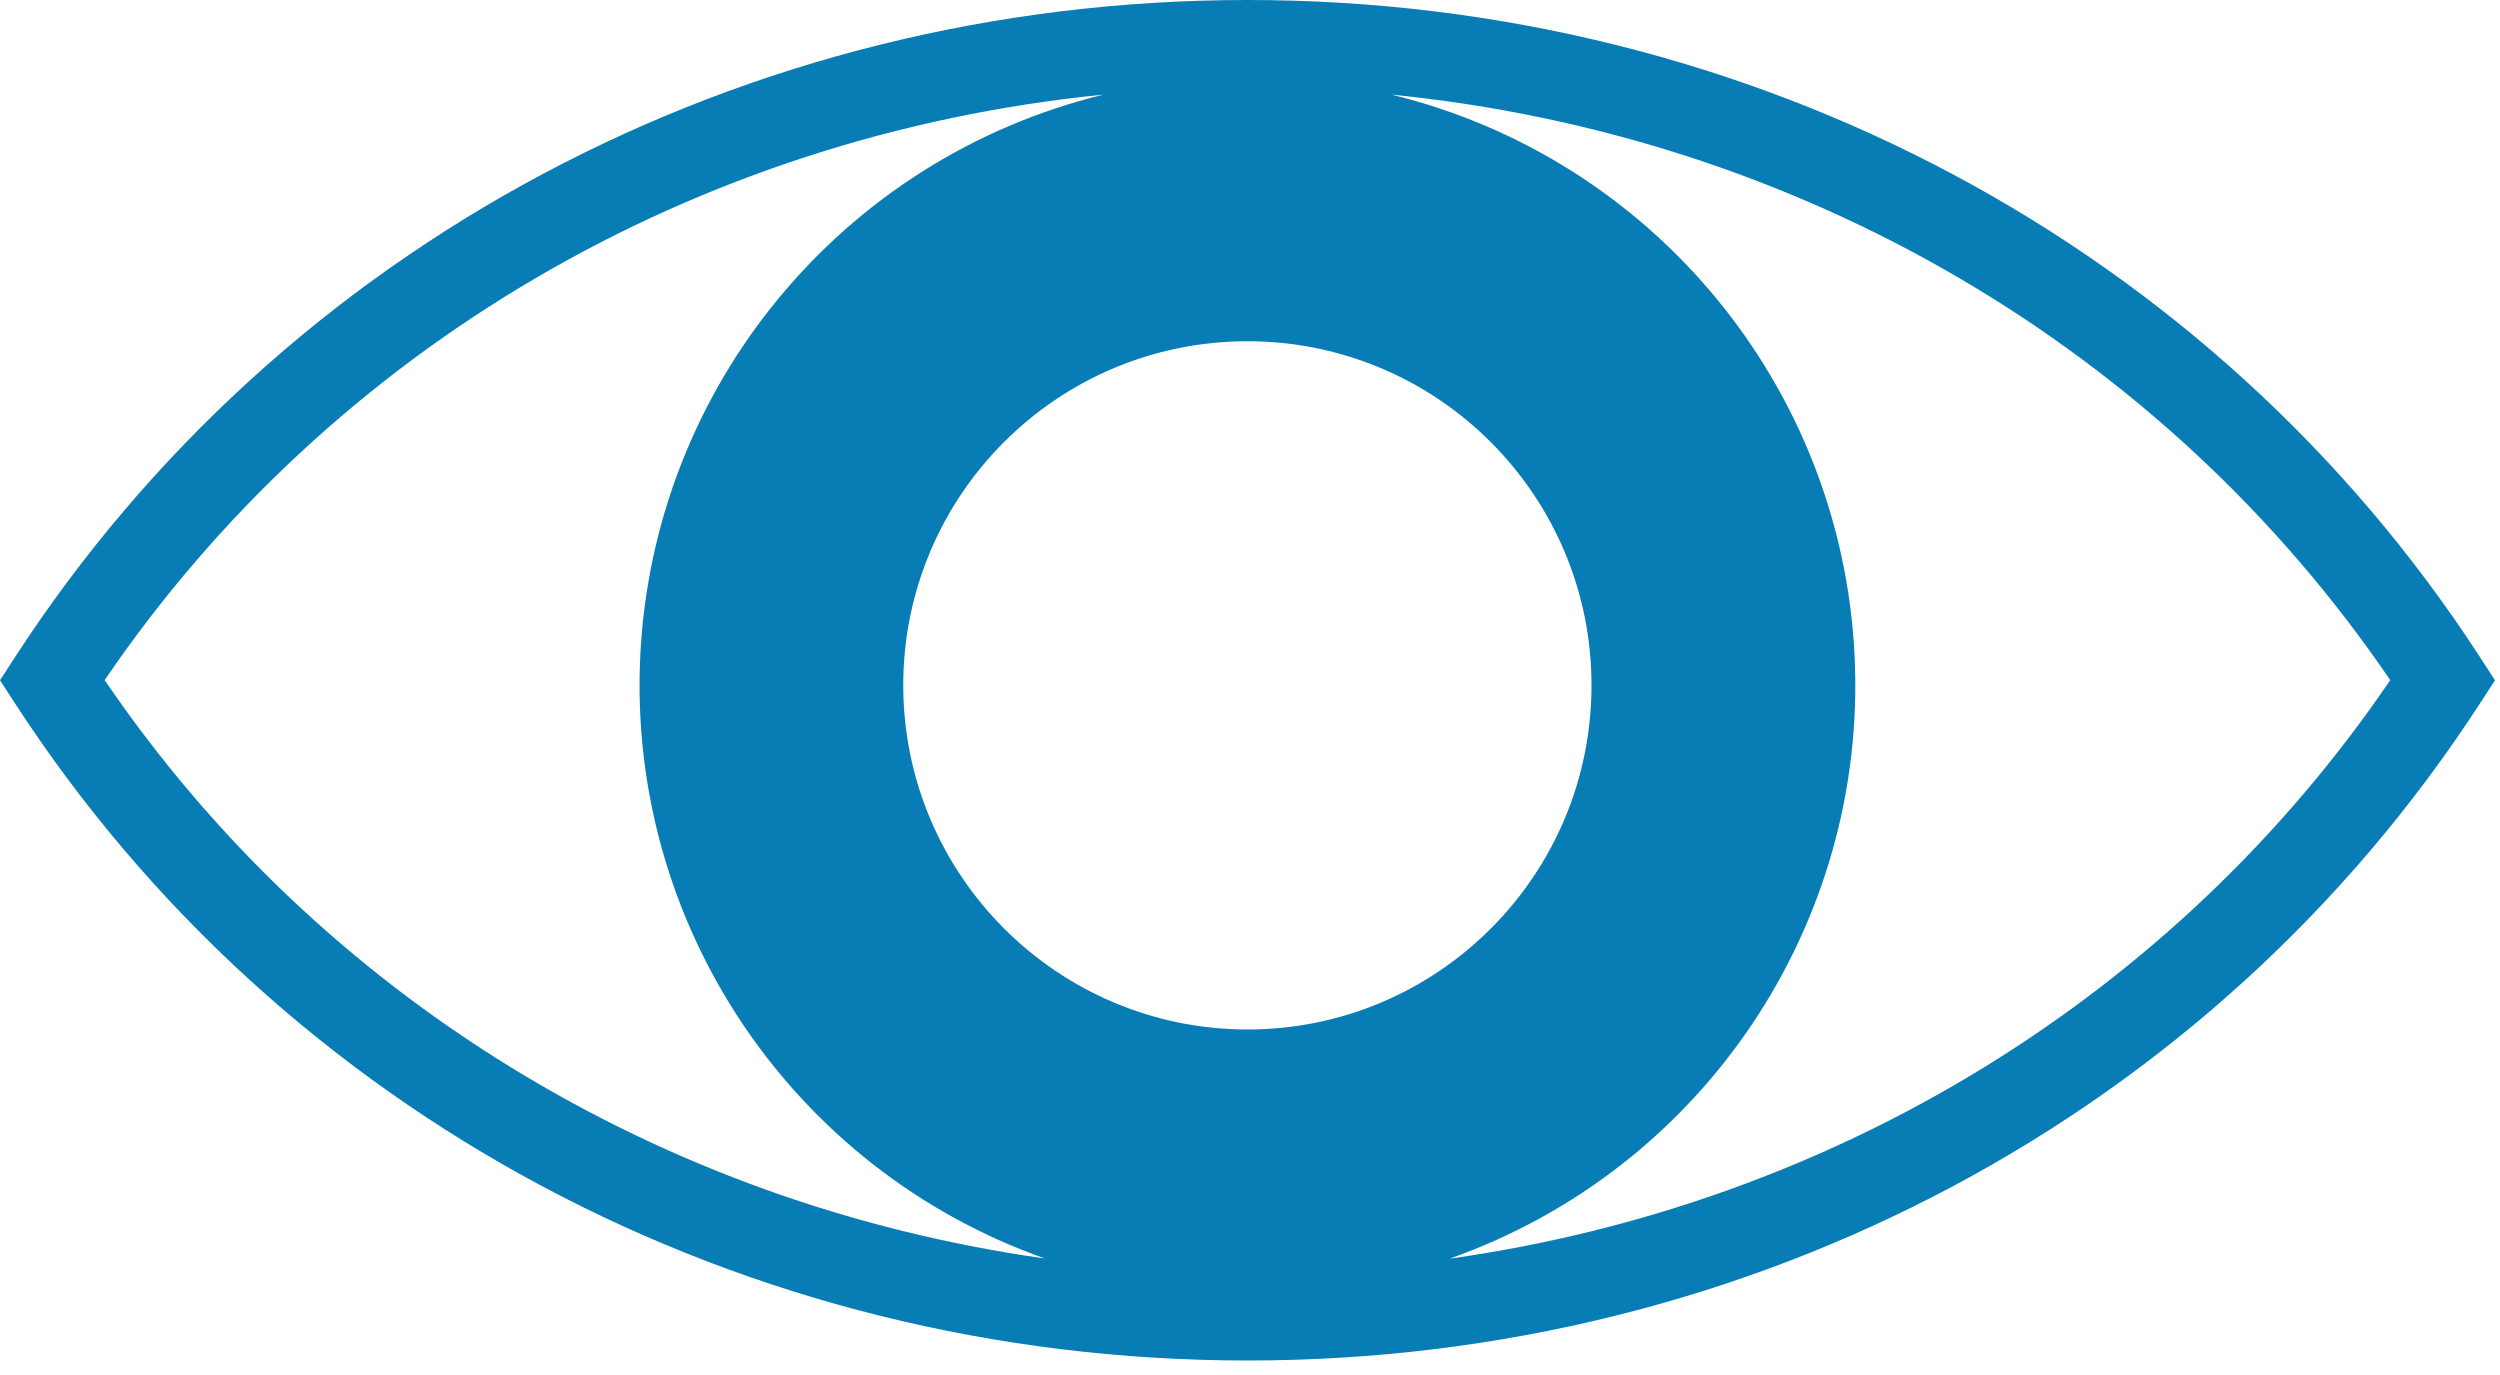 <?xml version="1.0" encoding="UTF-8" standalone="no"?>
<svg width="60px" height="33px" viewBox="0 0 60 33" version="1.1" xmlns="http://www.w3.org/2000/svg" xmlns:xlink="http://www.w3.org/1999/xlink">
    <!-- Generator: Sketch 41.2 (35397) - http://www.bohemiancoding.com/sketch -->
    <title>eye</title>
    <desc>Created with Sketch.</desc>
    <defs></defs>
    <g id="Page-1" stroke="none" stroke-width="1" fill="none" fill-rule="evenodd">
        <g id="eye" fill="#087DB5">
            <g id="New_Symbol_6">
                <path d="M59.508,15.753 C53.097,5.889 42.042,0 29.94,0 C17.838,0 6.786,5.889 0.372,15.753 L0,16.326 L0.372,16.899 C6.786,26.763 17.838,32.652 29.94,32.652 C42.042,32.652 53.094,26.769 59.508,16.899 L59.88,16.326 L59.508,15.753 Z M21.678,16.449 C21.678,11.888 25.376,8.19 29.937,8.19 C34.498,8.19 38.196,11.888 38.196,16.449 C38.196,21.01 34.498,24.708 29.937,24.708 C25.378,24.703 21.683,21.008 21.678,16.449 L21.678,16.449 Z M2.511,16.323 C7.953,8.334 16.701,3.246 26.481,2.271 C20.211,3.802 15.692,9.269 15.368,15.714 C15.044,22.16 18.993,28.053 25.077,30.204 C15.87,28.905 7.692,23.931 2.514,16.326 L2.511,16.323 Z M34.8,30.204 C40.884,28.053 44.833,22.16 44.509,15.714 C44.185,9.269 39.666,3.802 33.396,2.271 C43.176,3.246 51.924,8.331 57.366,16.323 C52.188,23.931 44.01,28.905 34.8,30.207 L34.8,30.204 Z" id="Shape"></path>
            </g>
        </g>
    </g>
</svg>